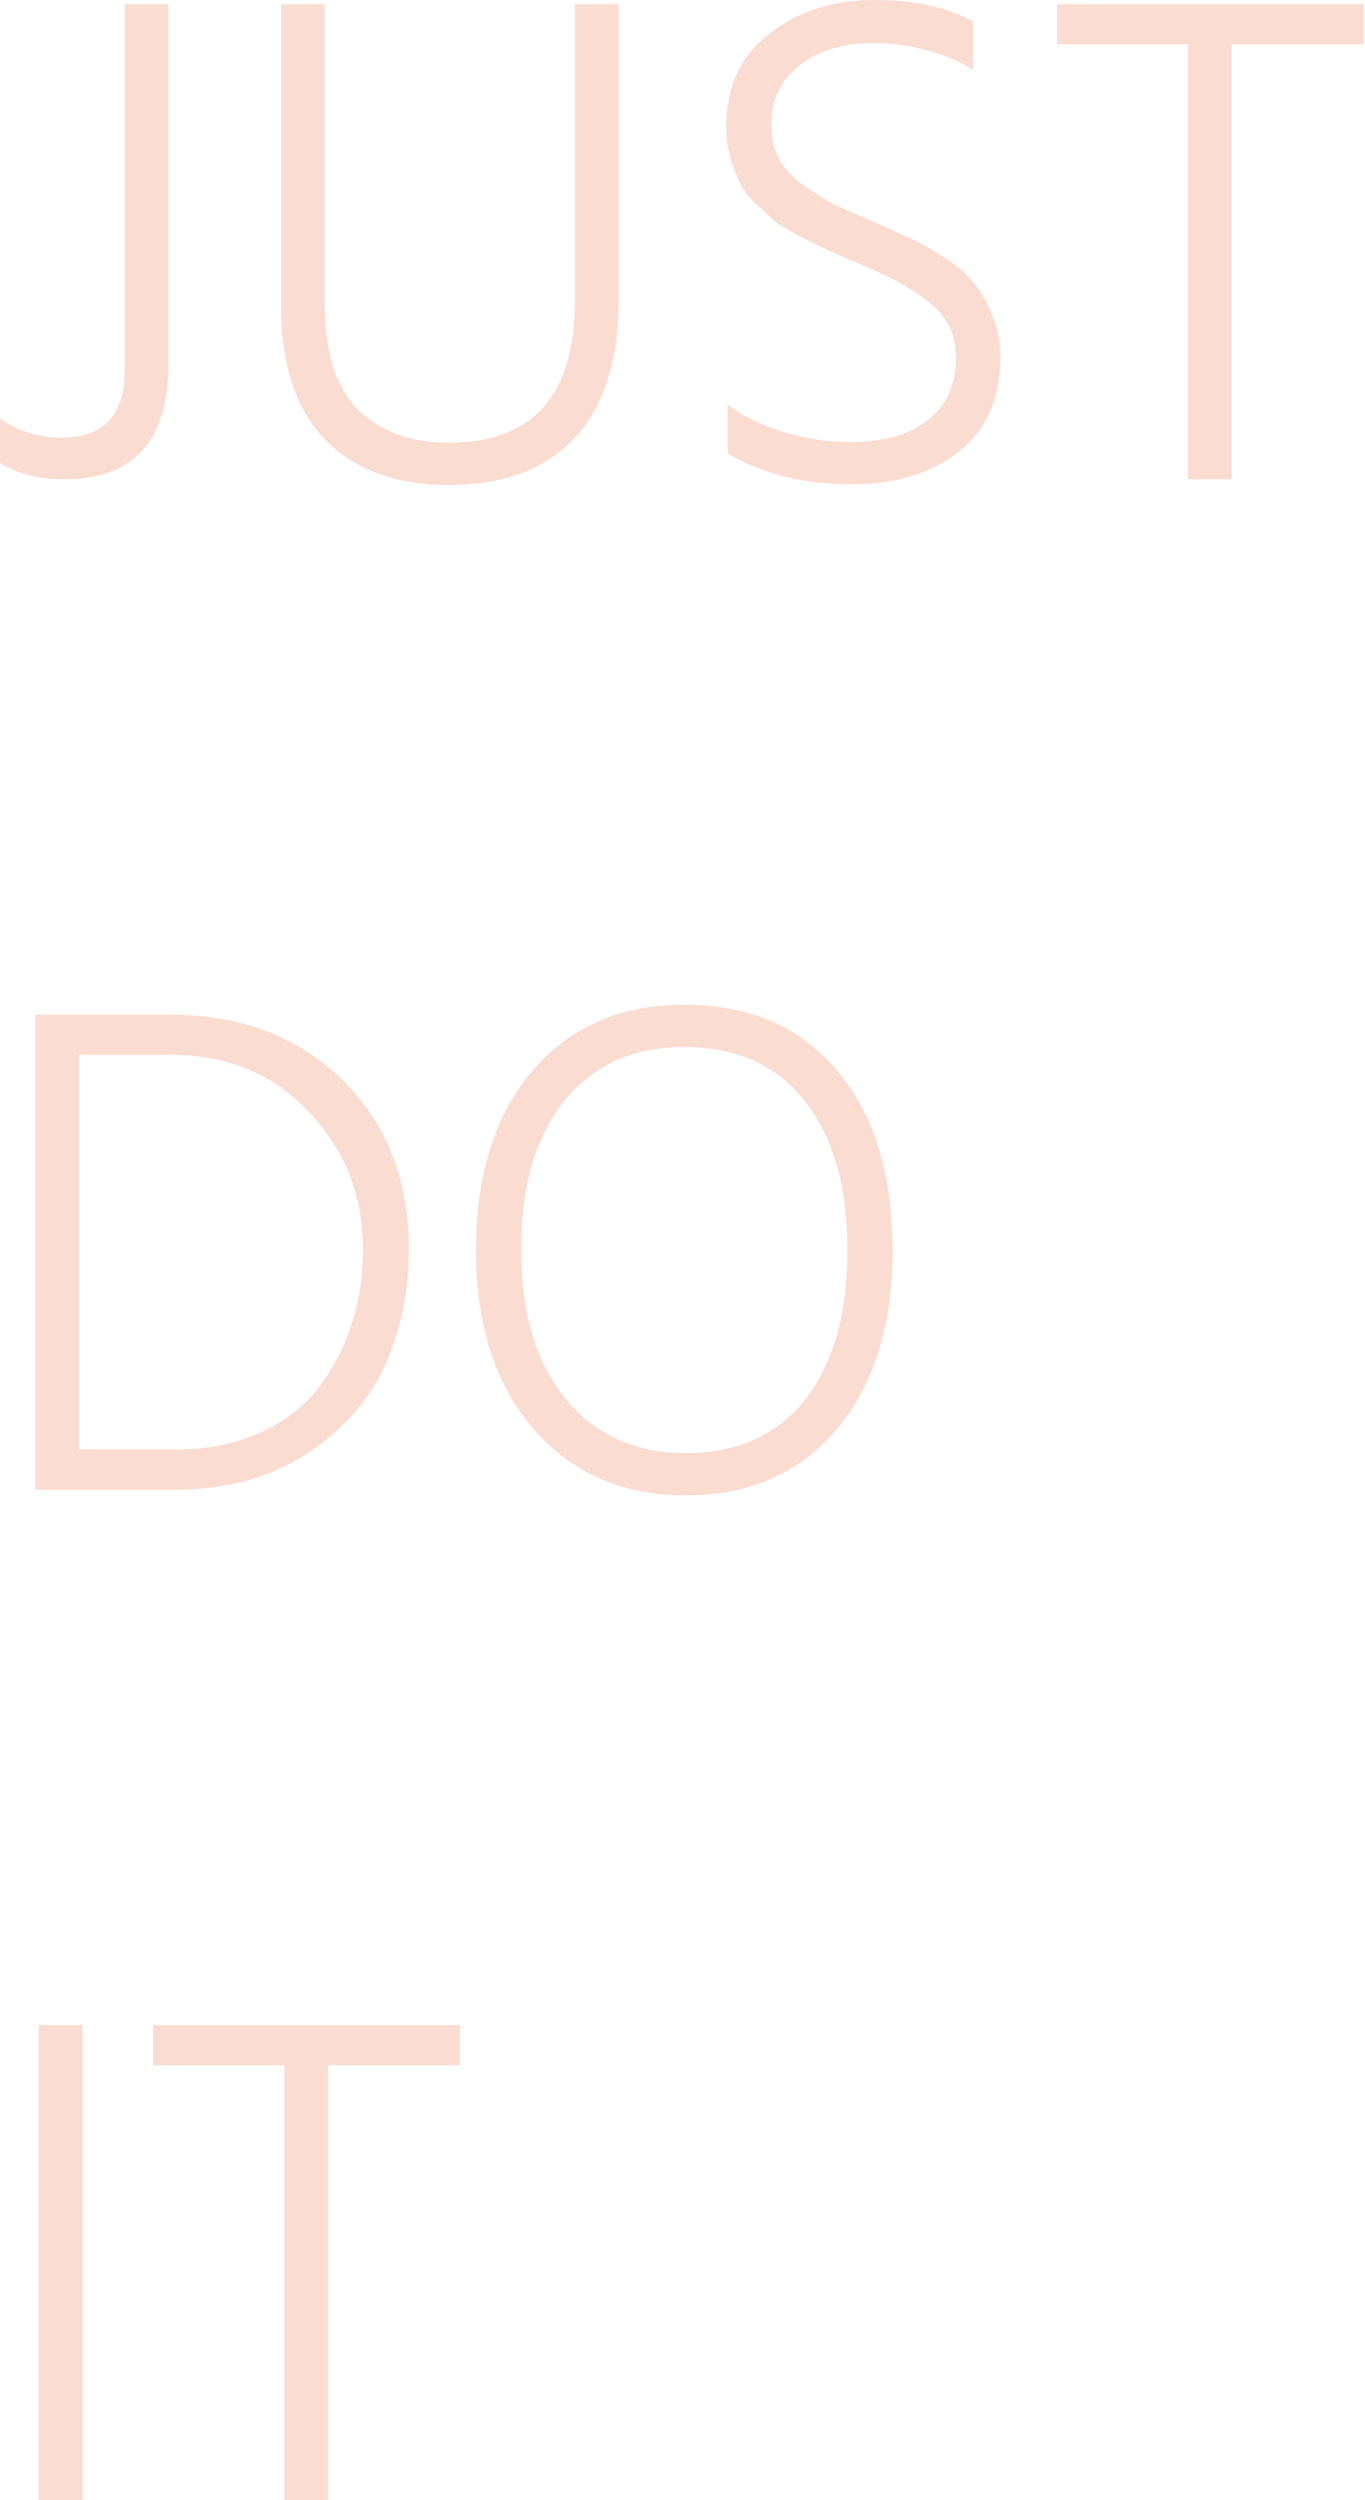 <svg width="581" height="1064" viewBox="0 0 581 1064" fill="none" xmlns="http://www.w3.org/2000/svg">
<path opacity="0.25" d="M3.57628e-07 197.1V178.2C8 183.6 16.6 186.3 25.8 186.3C44 186.3 53.1 176.7 53.1 157.5V1.8H71.7V154.5C71.7 187.5 57 204 27.6 204C16.8 204 7.6 201.7 3.57628e-07 197.1ZM244.69 128.1V1.8H263.29V127.5C263.29 153.5 256.99 173.2 244.39 186.6C231.79 199.8 213.99 206.4 190.99 206.4C168.39 206.4 150.79 199.9 138.19 186.9C125.79 173.9 119.59 154.9 119.59 129.9V1.8H138.19V129.6C138.19 149.8 142.89 164.7 152.29 174.3C161.89 183.7 174.79 188.4 190.99 188.4C226.79 188.4 244.69 168.3 244.69 128.1ZM414.091 9V29.7C409.291 26.5 402.991 23.8 395.191 21.6C387.391 19.4 379.791 18.3 372.391 18.3C358.991 18.3 348.291 21.5 340.291 27.9C332.291 34.1 328.291 42.4 328.291 52.8C328.291 58.2 329.291 63 331.291 67.2C333.491 71.4 337.091 75.3 342.091 78.9C347.091 82.3 351.391 85 354.991 87C358.791 88.8 364.491 91.3 372.091 94.5C379.091 97.5 384.391 99.9 387.991 101.7C391.591 103.3 396.191 105.9 401.791 109.5C407.391 113.1 411.591 116.7 414.391 120.3C417.391 123.7 419.991 128.2 422.191 133.8C424.591 139.2 425.791 145.2 425.791 151.8C425.791 169.4 419.891 182.9 408.091 192.3C396.291 201.5 381.191 206.1 362.791 206.1C341.991 206.1 324.291 201.7 309.691 192.9V172.2C315.691 176.8 323.391 180.6 332.791 183.6C342.391 186.6 352.091 188.1 361.891 188.1C376.091 188.1 387.091 185 394.891 178.8C402.891 172.6 406.891 163.7 406.891 152.1C406.891 143.3 403.891 136.2 397.891 130.8C391.891 125.2 383.191 119.9 371.791 114.9C370.191 114.1 366.691 112.6 361.291 110.4C355.891 108 352.091 106.3 349.891 105.3C347.691 104.3 344.291 102.6 339.691 100.2C335.091 97.8 331.691 95.7 329.491 93.9C327.491 92.1 324.891 89.7 321.691 86.7C318.491 83.7 316.191 80.7 314.791 77.7C313.391 74.7 312.091 71.2 310.891 67.2C309.691 63 309.091 58.6 309.091 54C309.091 37 315.191 23.8 327.391 14.4C339.591 4.8 354.491 -2.14577e-06 372.091 -2.14577e-06C388.891 -2.14577e-06 402.891 3 414.091 9ZM580.395 1.8V18.9H524.295V204H505.695V18.9H449.895V1.8H580.395ZM33.6 616.9H74.1C87.9 616.9 100.1 614.5 110.7 609.7C121.3 604.9 129.7 598.4 135.9 590.2C142.1 582 146.7 573 149.7 563.2C152.9 553.4 154.5 542.9 154.5 531.7C154.5 508.7 146.8 489.2 131.4 473.2C116.2 457 96.6 448.9 72.6 448.9H33.6V616.9ZM15 431.8H72.6C102.2 431.8 126.5 441 145.5 459.4C164.5 477.8 174 501.9 174 531.7C174 549.9 170.5 566.6 163.5 581.8C156.5 596.8 145.2 609.3 129.6 619.3C114.2 629.1 95.7 634 74.1 634H15V431.8ZM202.582 532C202.582 500.2 210.482 474.9 226.282 456.1C242.282 437.1 263.882 427.6 291.082 427.6C319.082 427.6 340.882 437 356.482 455.8C372.082 474.4 379.882 499.8 379.882 532C379.882 564 371.982 589.4 356.182 608.2C340.382 627 318.882 636.4 291.682 636.4C264.882 636.4 243.282 626.9 226.882 607.9C210.682 588.9 202.582 563.6 202.582 532ZM221.782 532C221.782 558.6 228.082 579.7 240.682 595.3C253.482 610.7 270.482 618.4 291.682 618.4C313.682 618.4 330.682 610.8 342.682 595.6C354.682 580.2 360.682 559 360.682 532C360.682 504.8 354.582 483.6 342.382 468.4C330.382 453.2 313.282 445.6 291.082 445.6C269.482 445.6 252.482 453.3 240.082 468.7C227.882 483.9 221.782 505 221.782 532ZM16.5 1064V861.8H35.1V1064H16.5ZM195.727 861.8V878.9H139.627V1064H121.027V878.9H65.227V861.8H195.727Z" fill="#F07645"/>
</svg>
